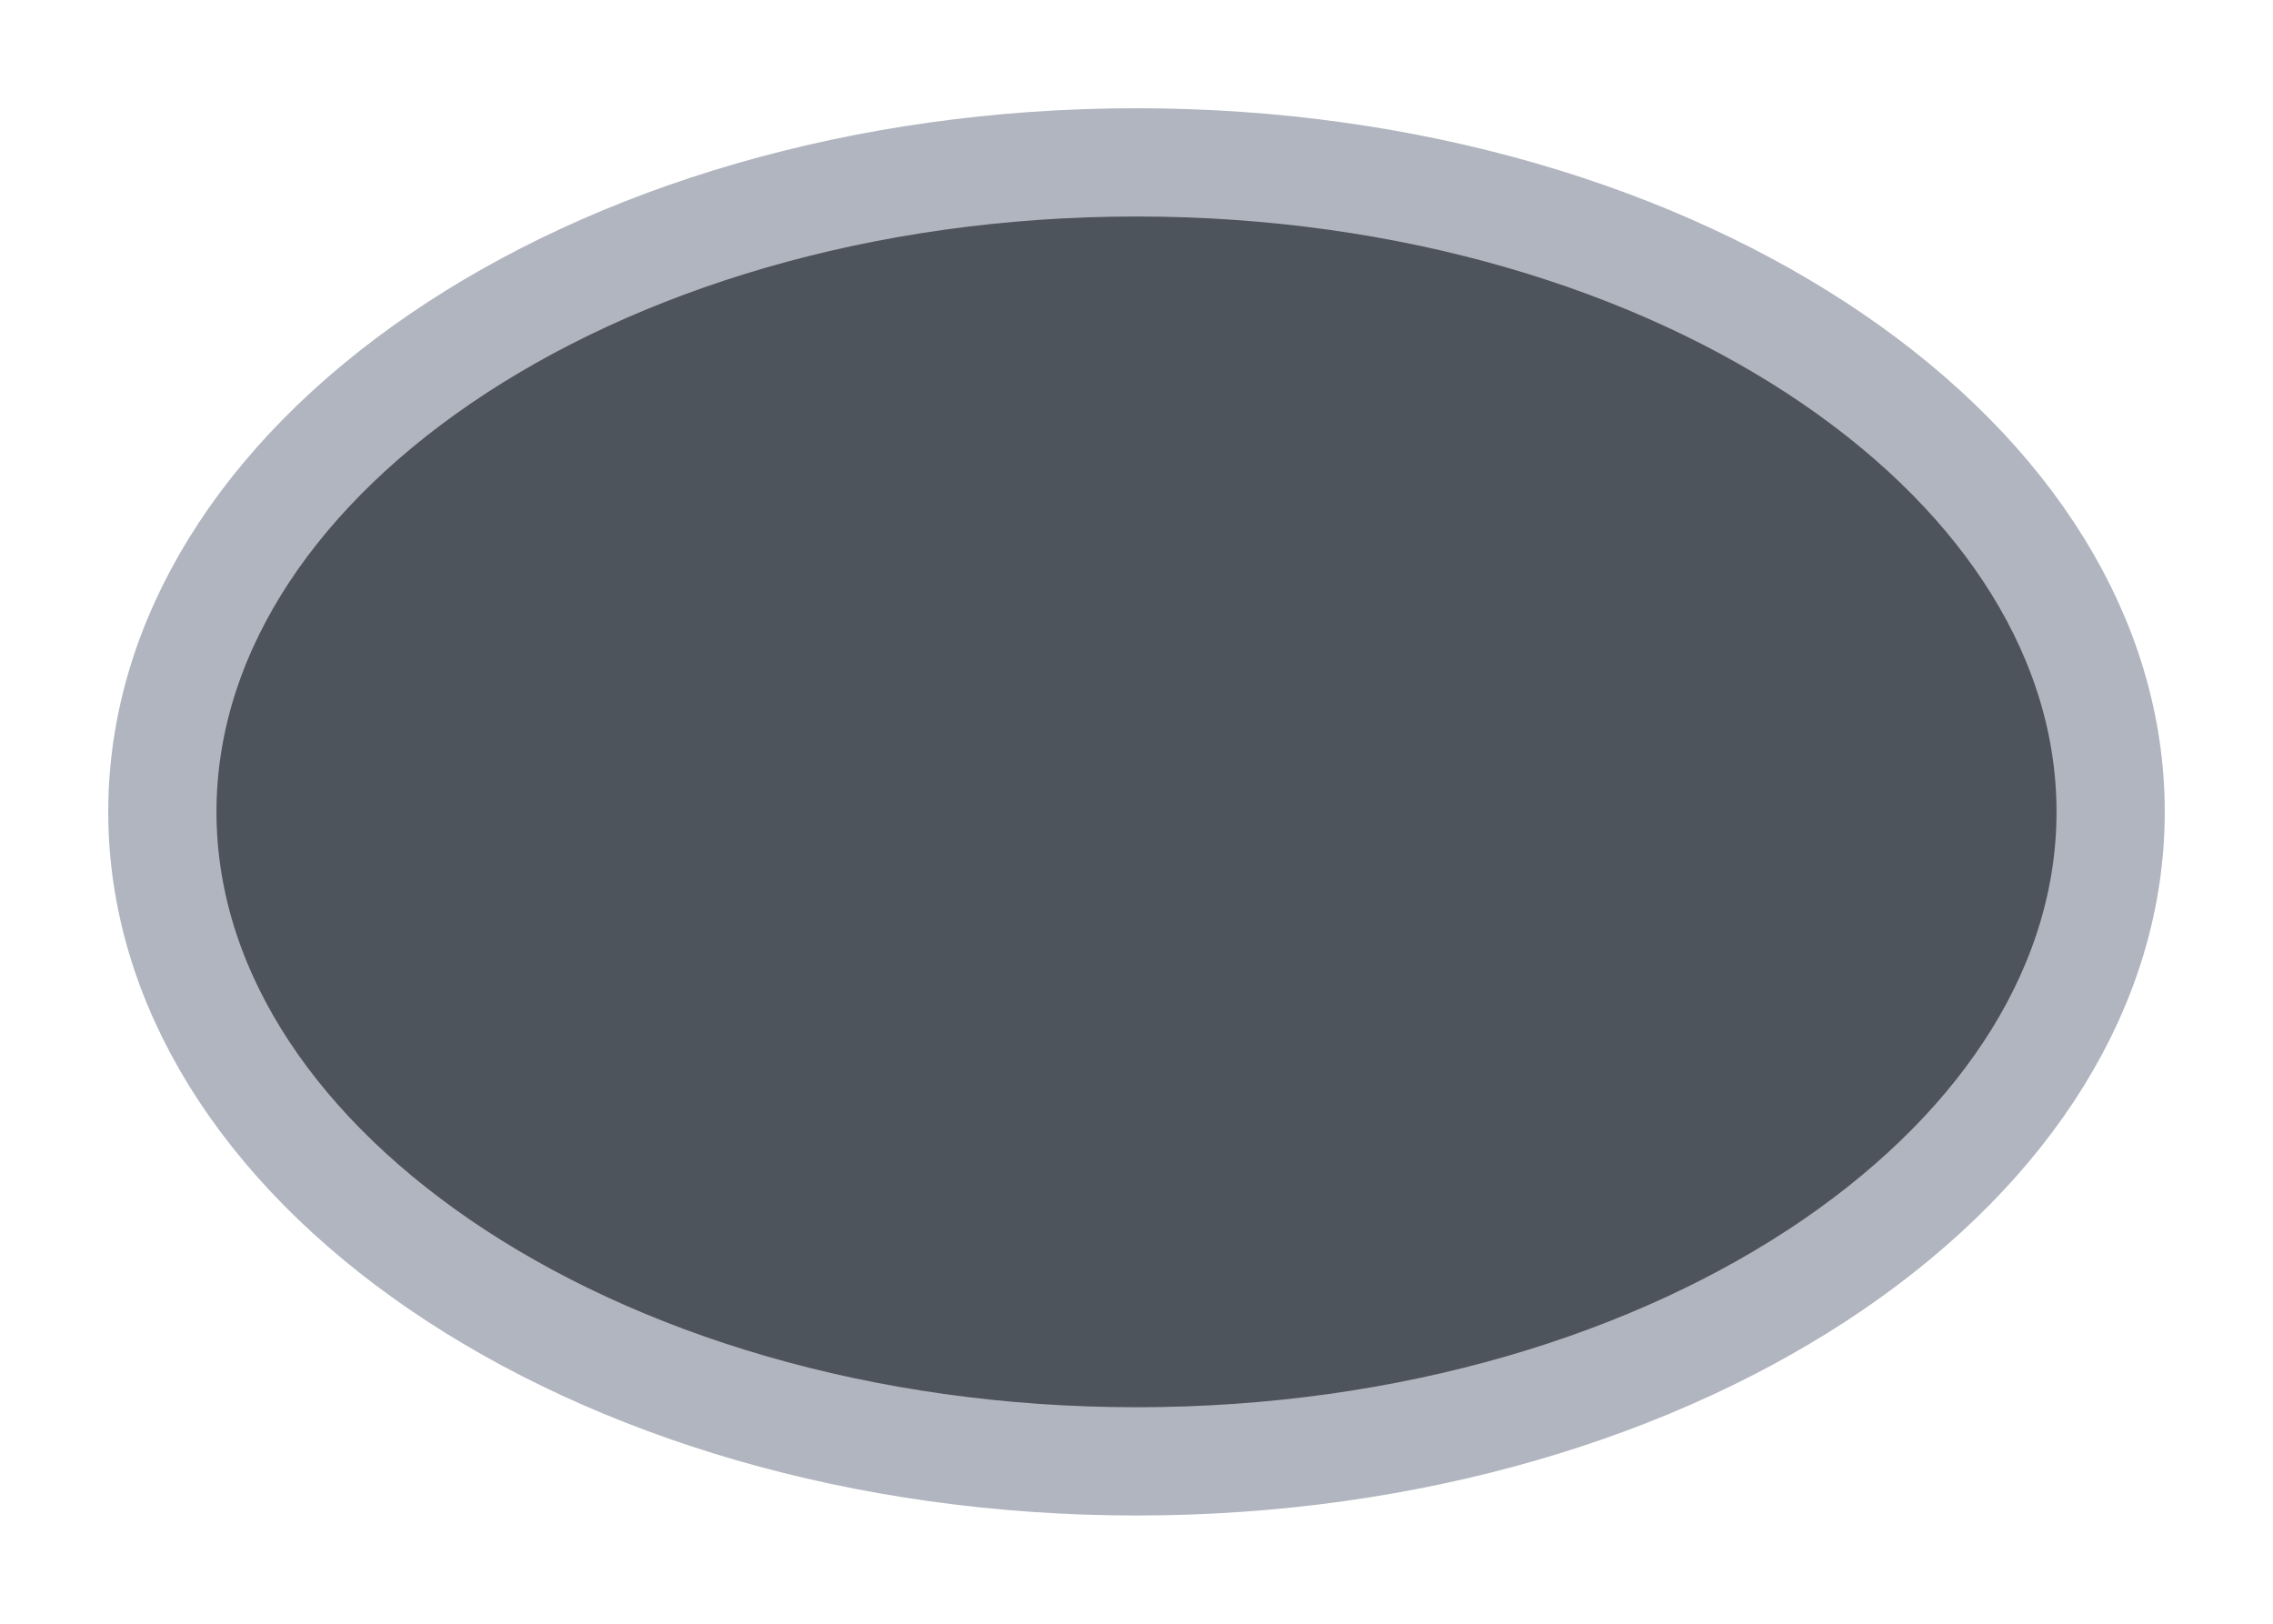 <svg width="21" height="15" viewBox="0 0 21 15" fill="none" xmlns="http://www.w3.org/2000/svg">
<g id="oval_03">
<g id="default / oval_03">
<g id="oval_base">
<g id="stretchable-items">
<path id="shape" d="M19.5 7.5C19.5 9.082 18.563 10.569 16.935 11.684C15.309 12.796 13.036 13.5 10.5 13.5C7.964 13.5 5.691 12.796 4.065 11.684C2.437 10.569 1.5 9.082 1.5 7.5C1.5 5.918 2.437 4.43 4.065 3.316C5.691 2.204 7.964 1.5 10.5 1.5C13.036 1.5 15.309 2.204 16.935 3.316C18.563 4.43 19.5 5.918 19.5 7.5Z" fill="#4E545C" stroke="#B0B5BF"/>
</g>
</g>
</g>
</g>
</svg>
